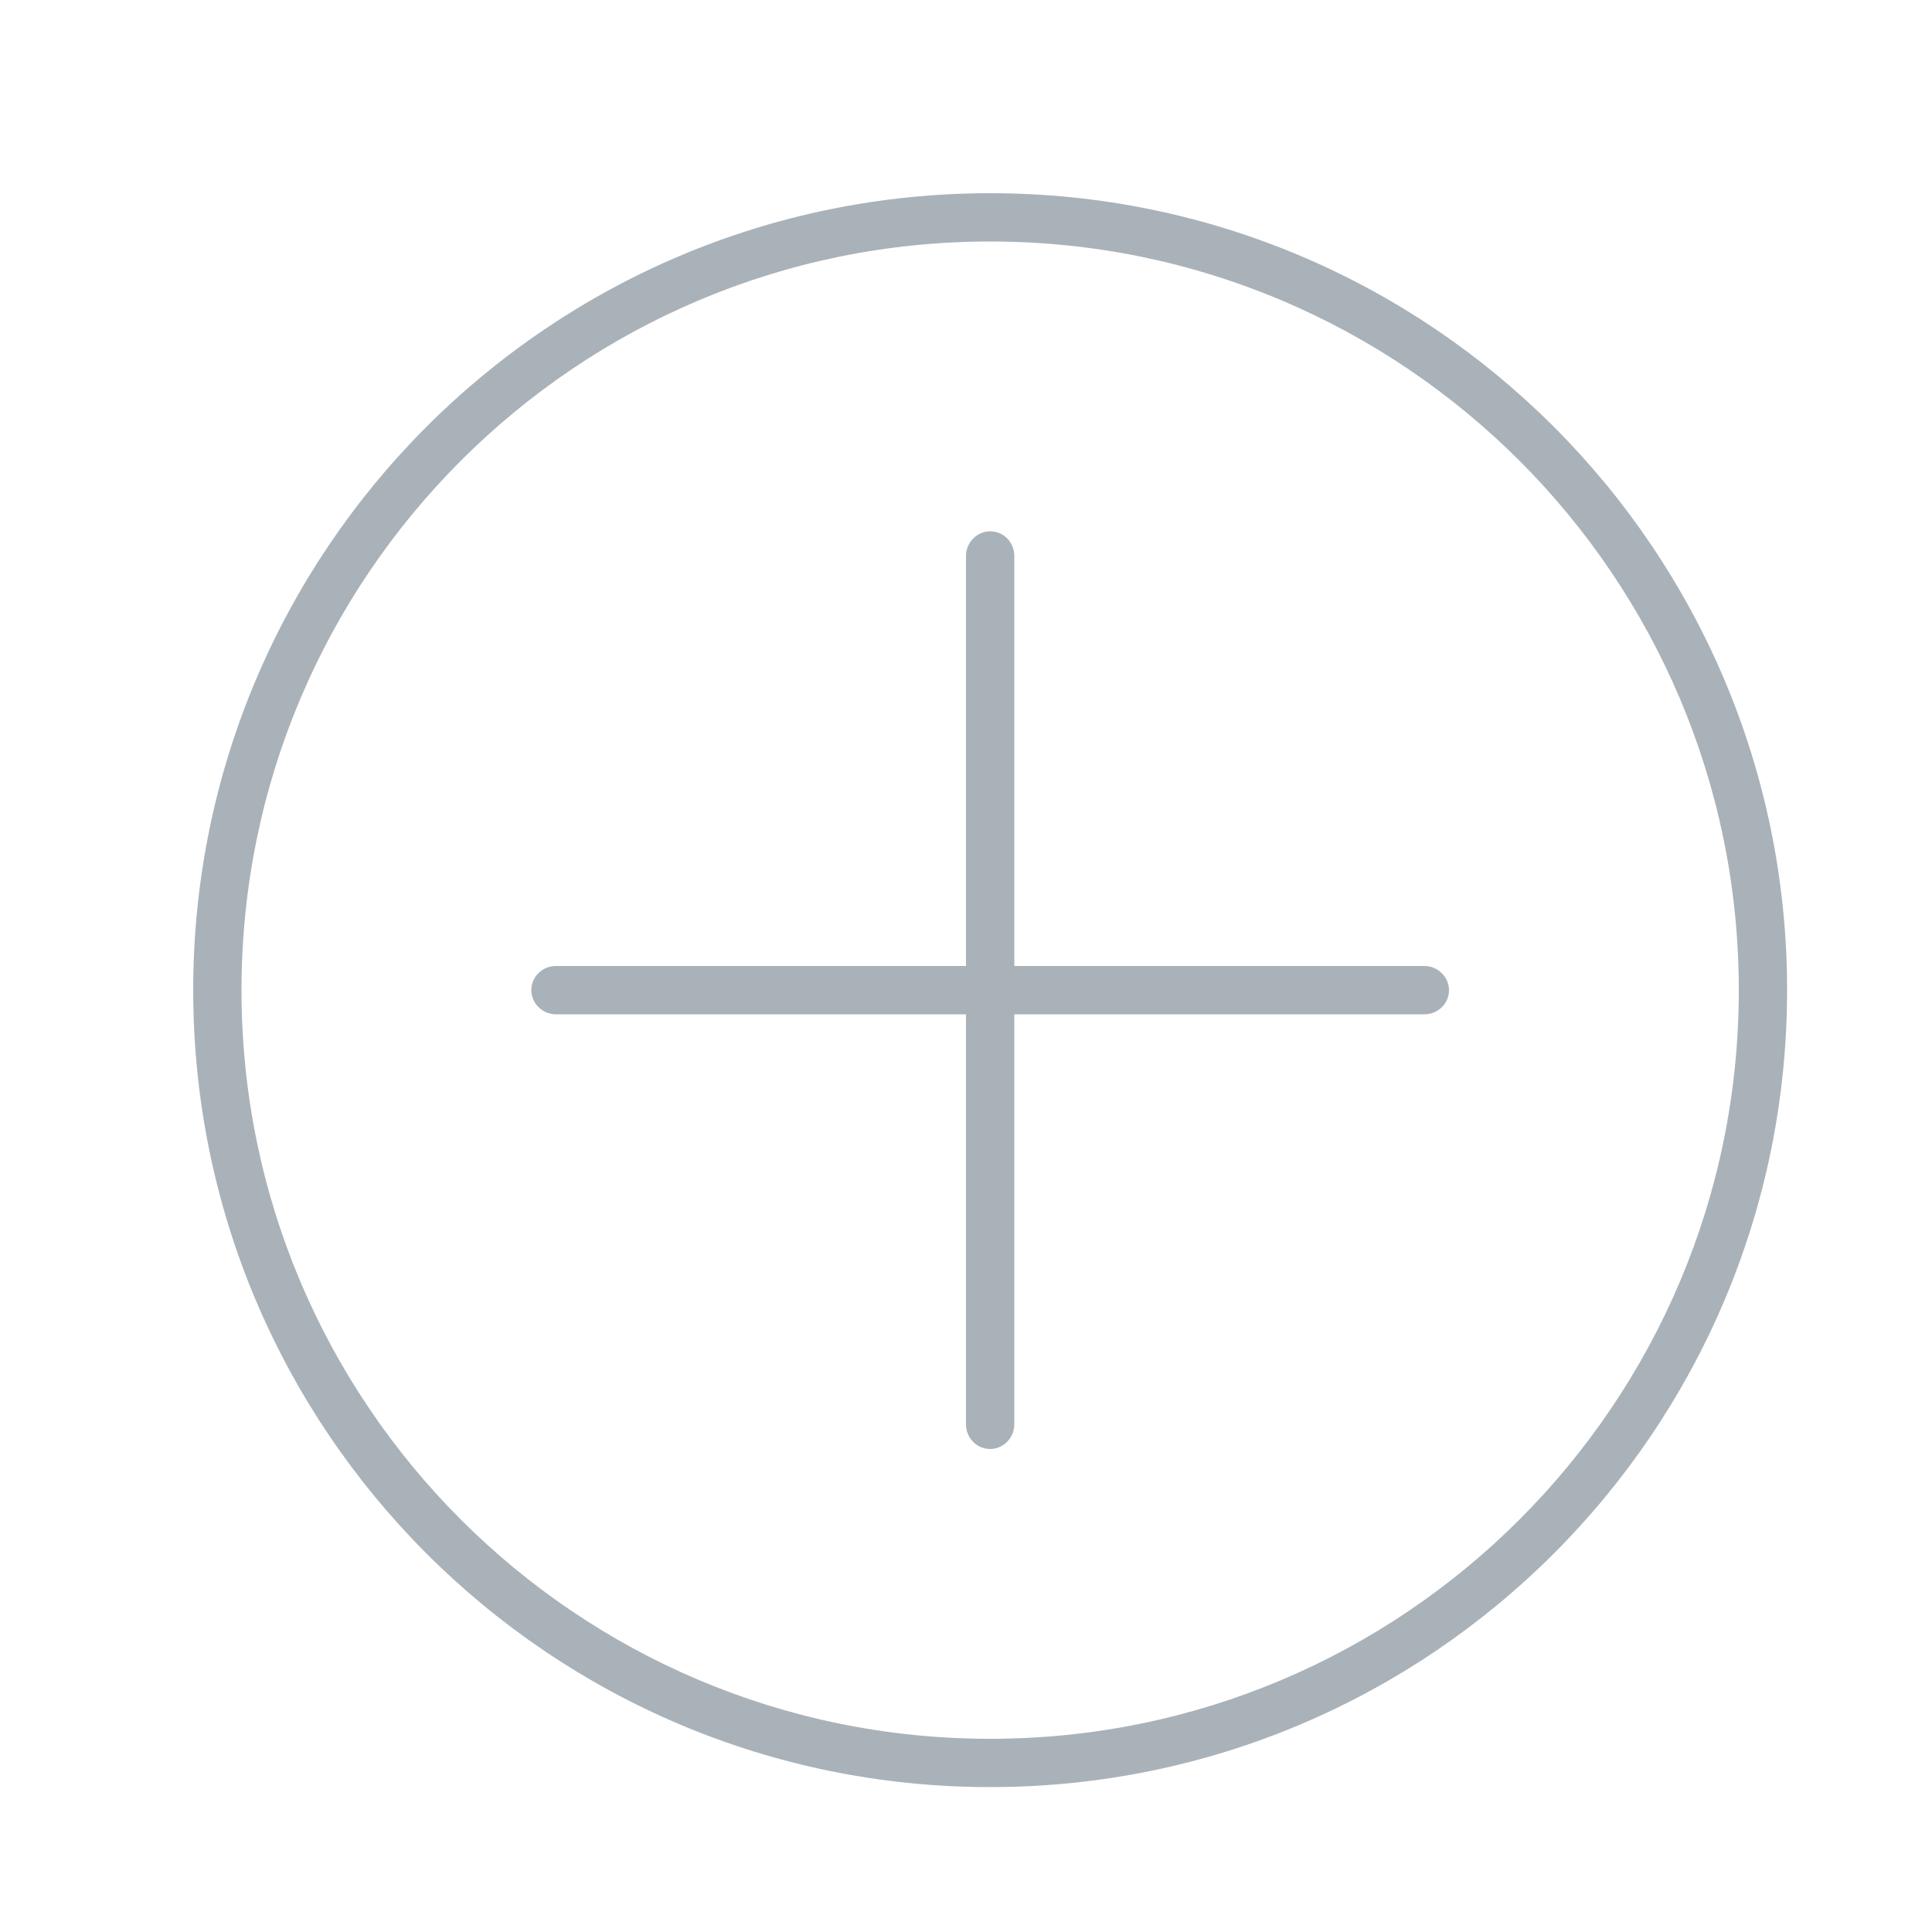 <?xml version="1.0" encoding="UTF-8" standalone="no"?>
<svg width="40px" height="40px" viewBox="0 0 40 40" version="1.1" xmlns="http://www.w3.org/2000/svg" xmlns:xlink="http://www.w3.org/1999/xlink" xmlns:sketch="http://www.bohemiancoding.com/sketch/ns">
    <!-- Generator: Sketch 3.2.2 (9983) - http://www.bohemiancoding.com/sketch -->
    <title>add</title>
    <desc>Created with Sketch.</desc>
    <defs></defs>
    <g id="save-svg" stroke="none" stroke-width="1" fill="none" fill-rule="evenodd" sketch:type="MSPage">
        <g id="add" sketch:type="MSArtboardGroup">
            <g id="icon_add-user-fill" sketch:type="MSLayerGroup">
                <rect id="Padding" sketch:type="MSShapeGroup" x="0" y="0" width="40" height="40"></rect>
                <path d="M21,20 L21,11.508 C21,11.227 20.776,11 20.5,11 C20.232,11 20,11.228 20,11.508 L20,20 L11.508,20 C11.227,20 11,20.224 11,20.5 C11,20.768 11.228,21 11.508,21 L20,21 L20,29.492 C20,29.773 20.224,30 20.5,30 C20.768,30 21,29.772 21,29.492 L21,21 L29.492,21 C29.773,21 30,20.776 30,20.5 C30,20.232 29.772,20 29.492,20 L21,20 Z M20.5,37 C29.613,37 37,29.613 37,20.5 C37,11.387 29.613,4 20.5,4 C11.387,4 4,11.387 4,20.5 C4,29.613 11.387,37 20.5,37 Z M20.5,36 C29.06,36 36,29.06 36,20.5 C36,11.94 29.06,5 20.5,5 C11.94,5 5,11.94 5,20.5 C5,29.06 11.94,36 20.5,36 Z" id="Oval-43" fill="#AAB2B9" sketch:type="MSShapeGroup"></path>
            </g>
        </g>
    </g>
</svg>